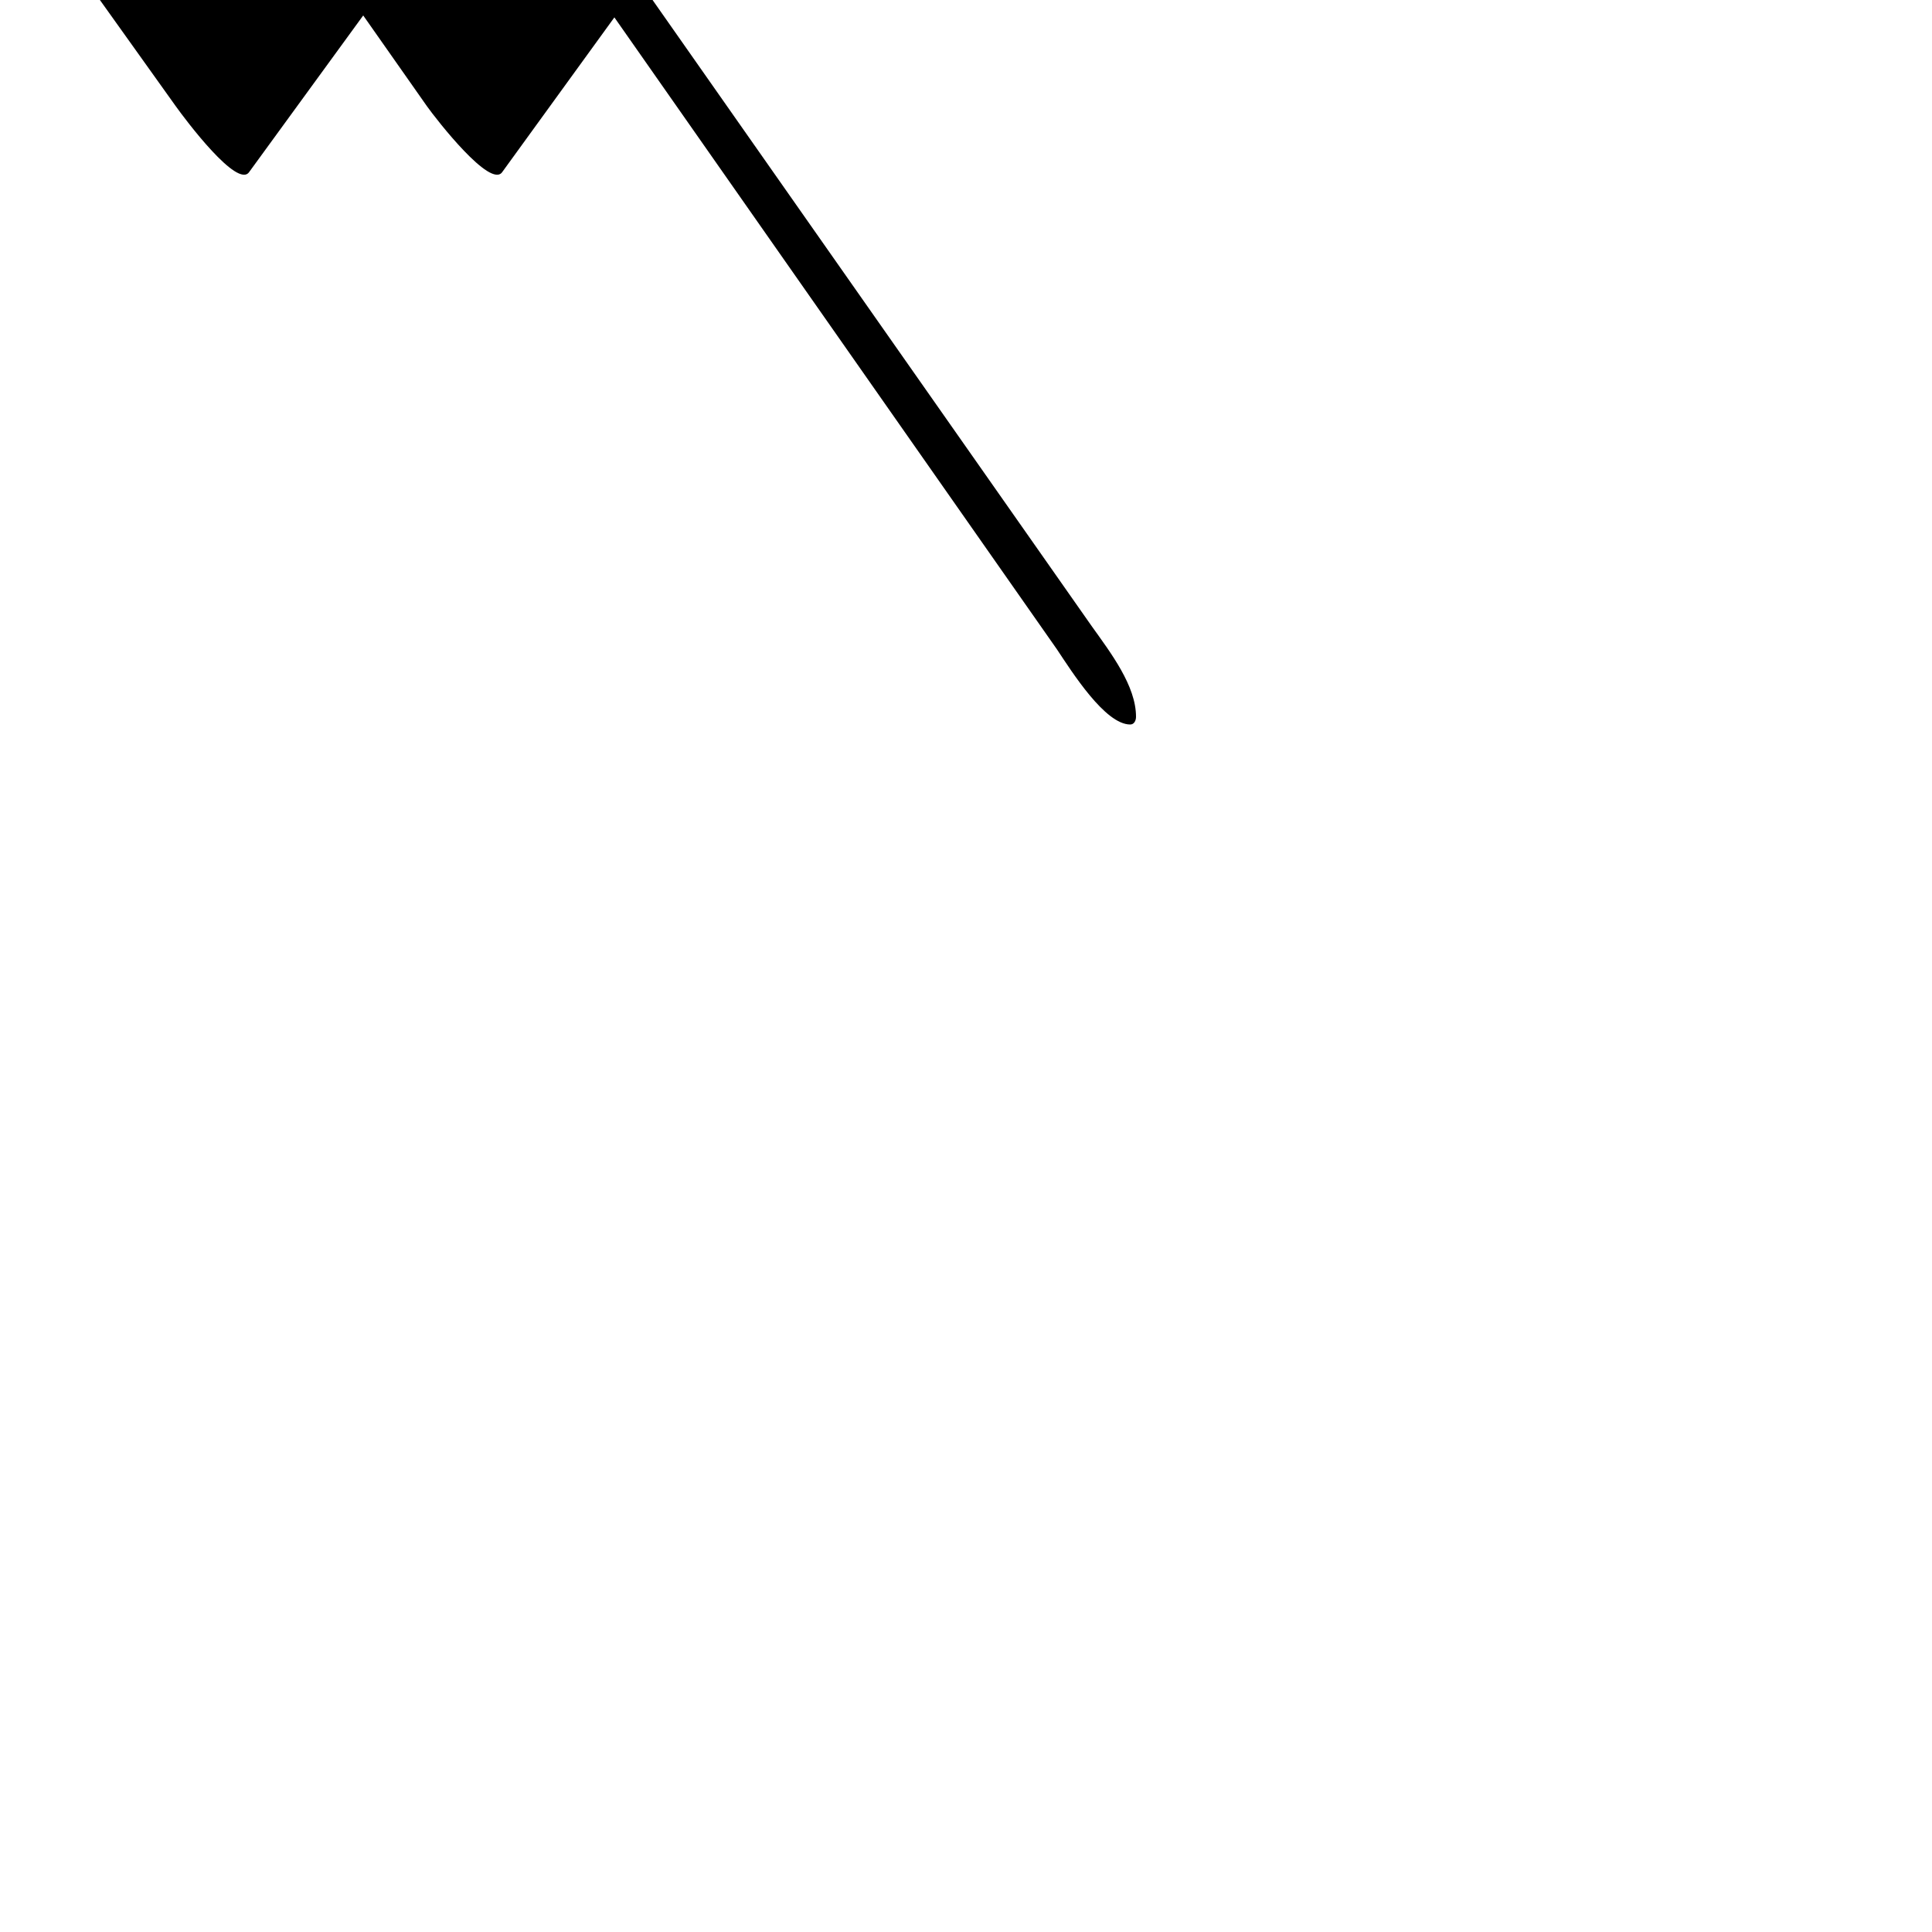 <?xml version="1.0" encoding="UTF-8"?> <!DOCTYPE svg PUBLIC "-//W3C//DTD SVG 1.1//EN" "http://www.w3.org/Graphics/SVG/1.1/DTD/svg11.dtd"> <svg xmlns="http://www.w3.org/2000/svg" xmlns:xlink="http://www.w3.org/1999/xlink" xmlns:ev="http://www.w3.org/2001/xml-events" version="1.1" baseProfile="full" height="1000.0" width="1000.0"> <path glyph-name="custodes.mensural.u1" d="M3 -90c-2 0 -3 2 -3 4c0 17 16 36 26 50l65 91c5 7 32 43 38 34l59 -81l33 47c5 7 33 43 39 34l58 -80l229 327c8 12 25 39 38 39c2 0 3 -2 3 -4c0 -16 -13 -33 -23 -47l-263 -375c-8 -12 -26 -39 -39 -39c-1 0 -2 0 -2 1l-58 81l-34 -47c-8 -11 -24 -35 -36 -35 c-1 0 -2 0 -2 1l-58 81l-34 -47c-8 -11 -24 -35 -36 -35z" /> </svg>
